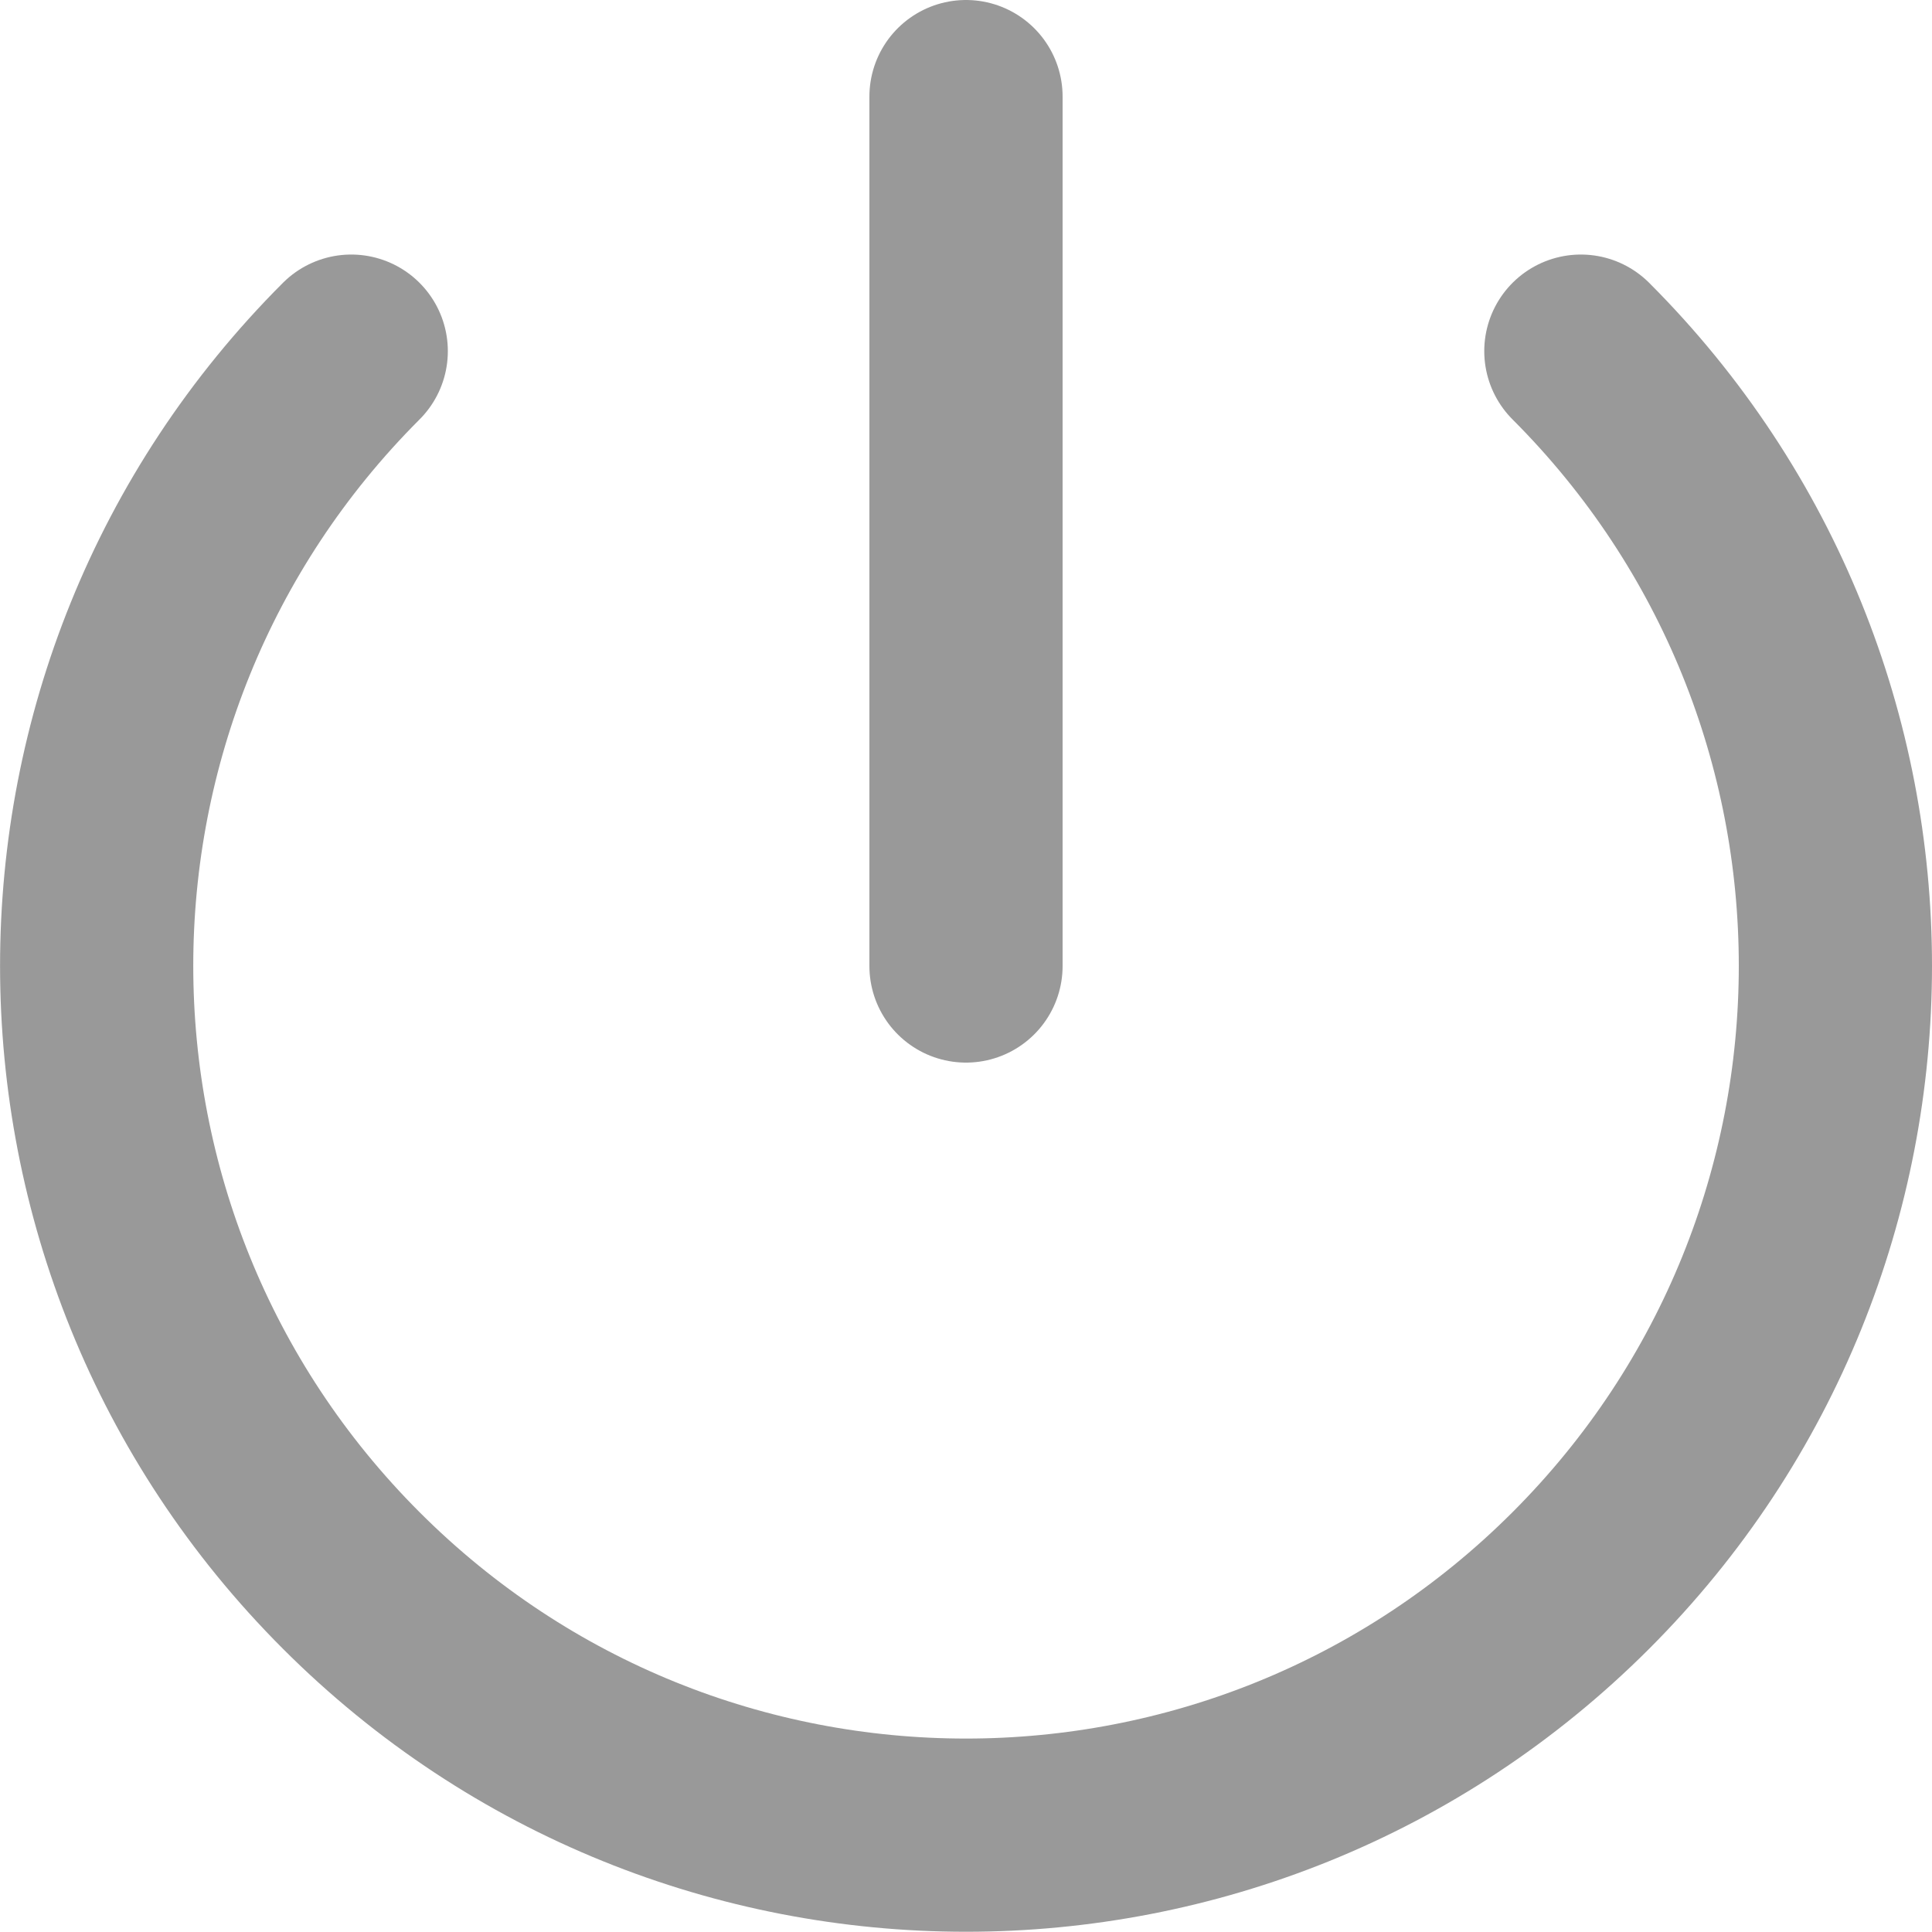 <svg height="20" viewBox="0 0 20 20" width="20" xmlns="http://www.w3.org/2000/svg"><g style="stroke:#999;fill:none;fill-rule:evenodd;stroke-linecap:round;stroke-linejoin:round;stroke-width:2" transform="translate(1 1)"><path d="m15.365 2.635c3.514 3.515 3.513 9.213-.001 12.727-3.515 3.514-9.213 3.514-12.727 0-3.515-3.514-3.515-9.212-.001-12.727"/><path d="m9 0v9"/></g></svg>